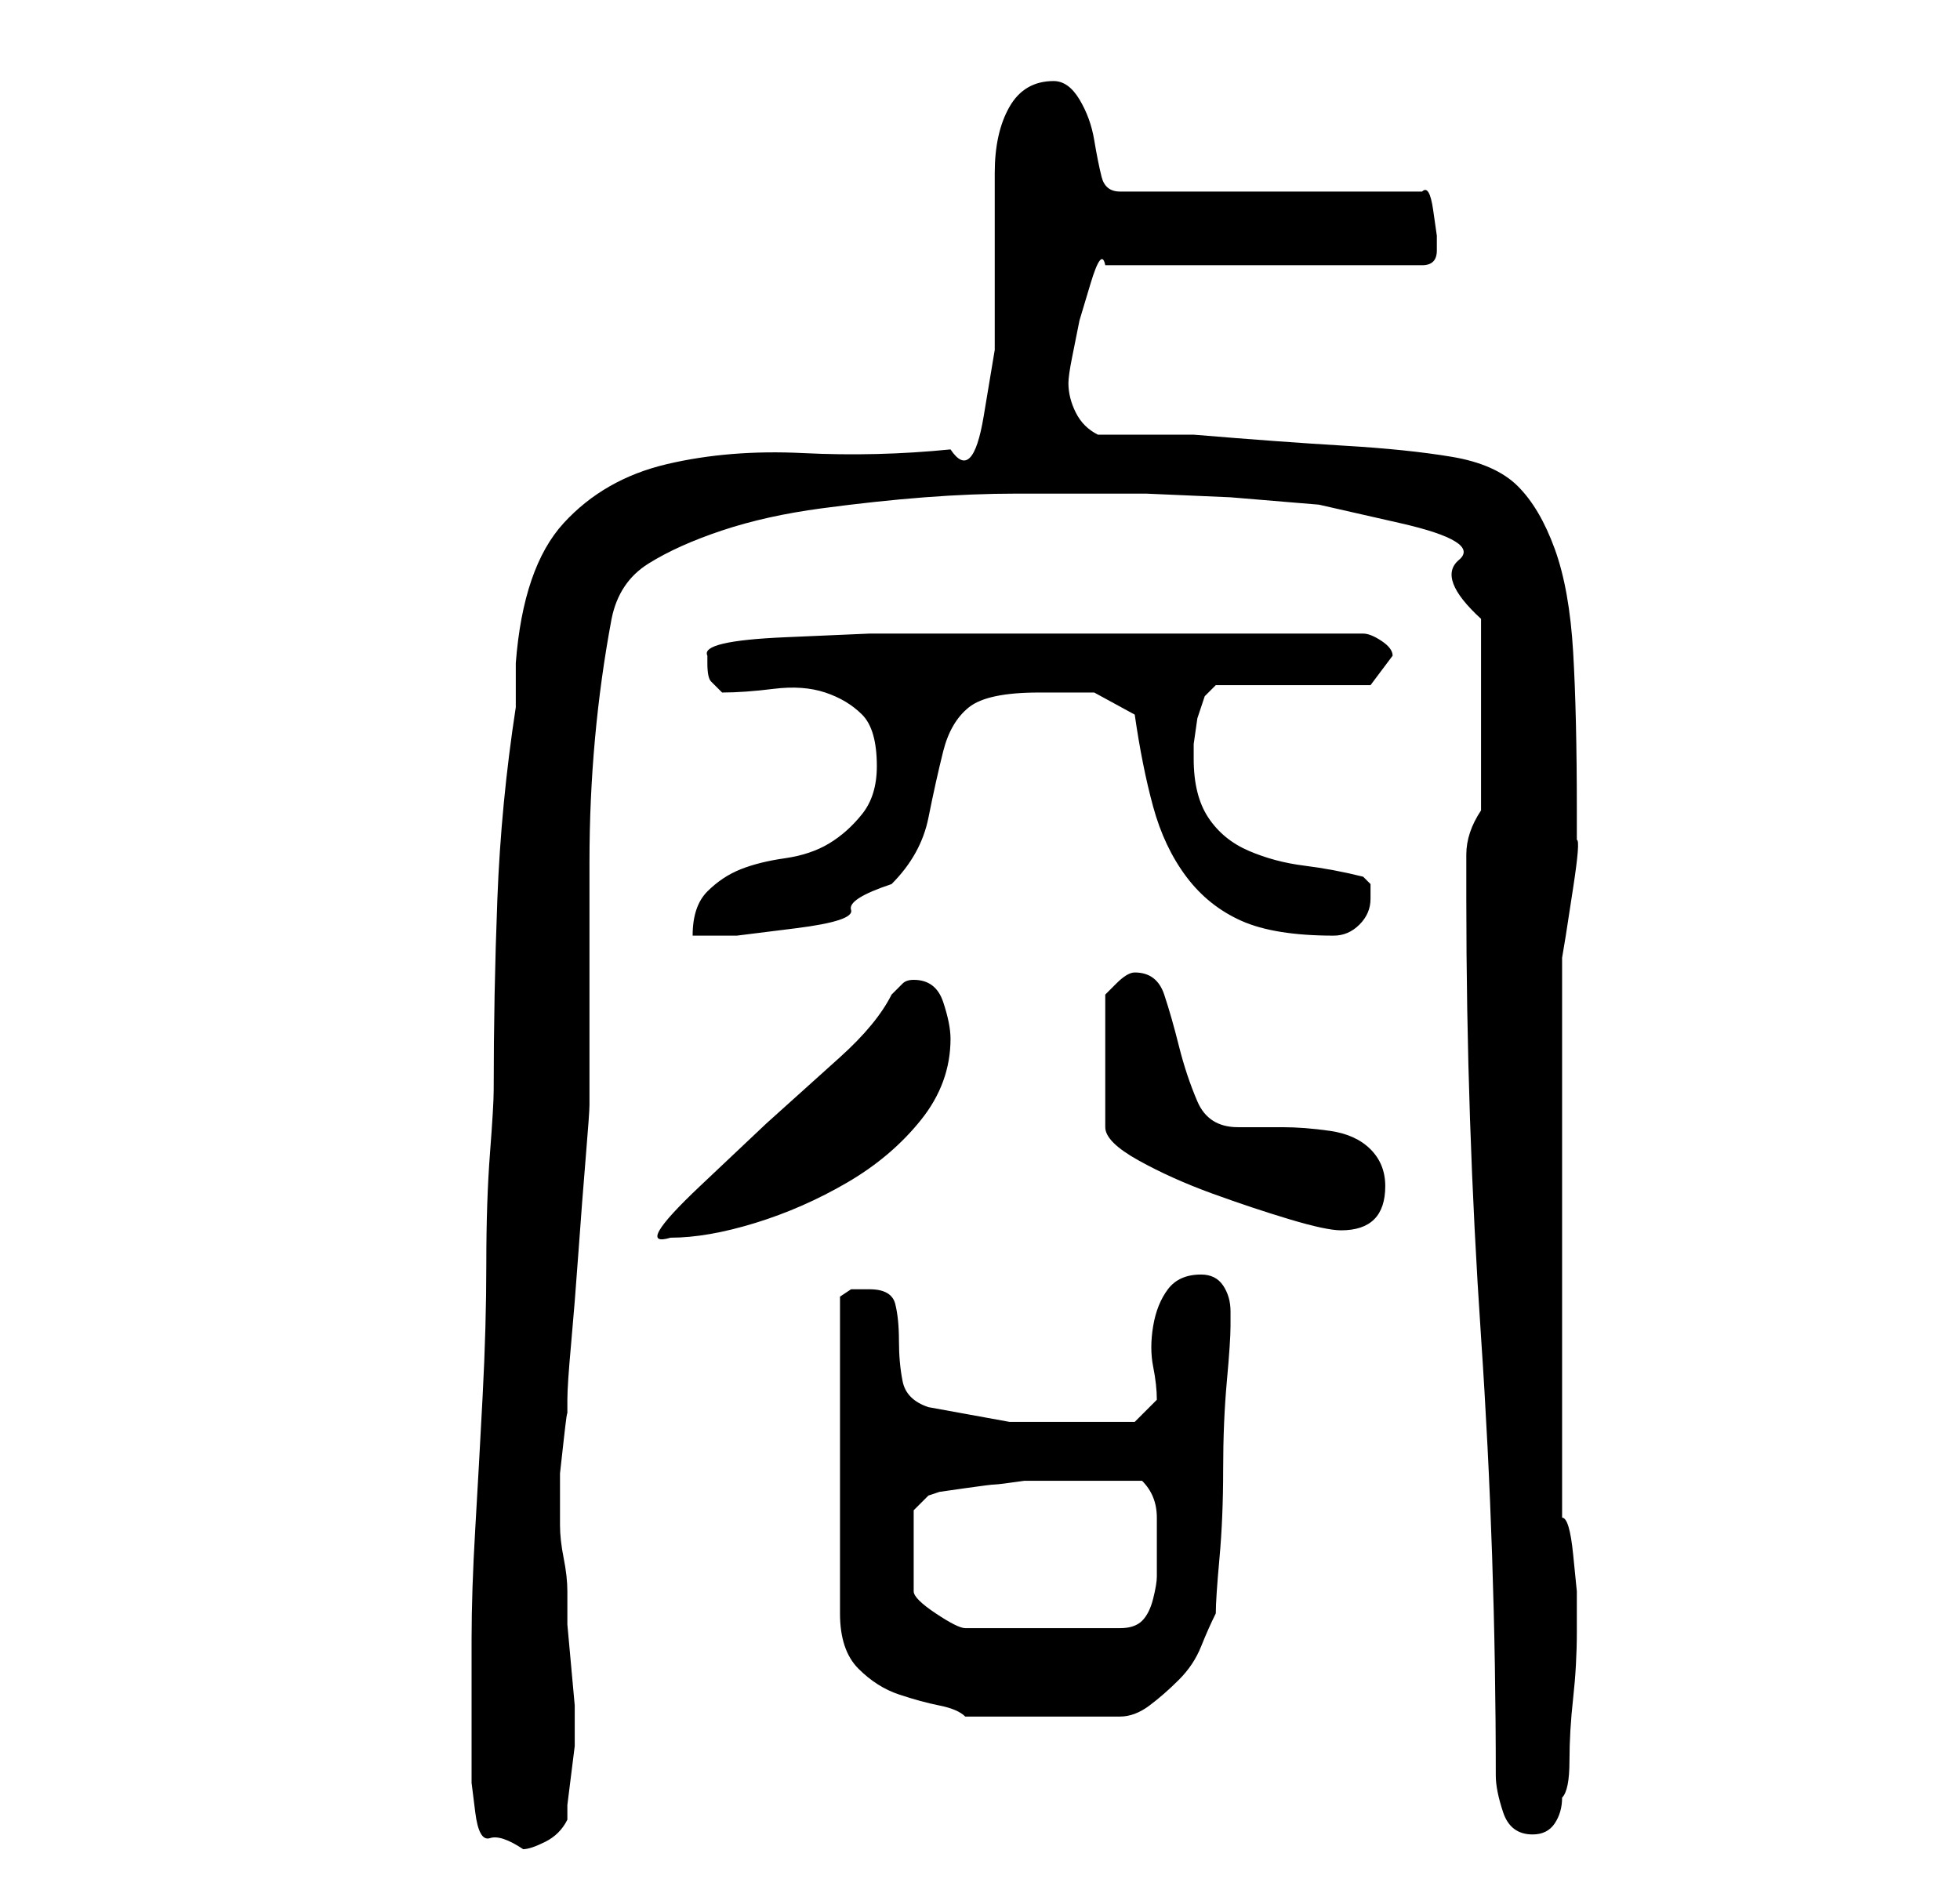 <?xml version="1.0" standalone="no"?>
<!DOCTYPE svg PUBLIC "-//W3C//DTD SVG 1.1//EN" "http://www.w3.org/Graphics/SVG/1.1/DTD/svg11.dtd" >
<svg xmlns="http://www.w3.org/2000/svg" xmlns:xlink="http://www.w3.org/1999/xlink" version="1.1" viewBox="-10 0 266 256">
   <path fill="currentColor"
d="M54 238v4t0.5 4t2 3.5t4.5 1.5q1 0 3 -1t3 -3v-2t0.5 -4t0.5 -4v-3v-2.5t-0.5 -5.5t-0.5 -5.5v-2.5v-2q0 -2 -0.5 -4.5t-0.5 -4.5v-4v-3t0.5 -4.5t0.5 -3.5v-2q0 -2 0.5 -7.5t1 -12.5t1 -13t0.5 -7v-33q0 -17 3 -33q1 -5 5 -7.5t10 -4.5t13.5 -3t14 -1.5t12.5 -0.5h9h8.5
t11.5 0.5l12 1t11 2.5t8 5t3 8v26q-2 3 -2 6v6q0 30 2 59.5t2 59.5q0 2 1 5t4 3q2 0 3 -1.5t1 -3.5q1 -1 1 -5t0.5 -8.5t0.5 -9v-5.5t-0.5 -5t-1.5 -5v-38v-38l0.5 -3t1 -6.5t0.5 -6.5v-4q0 -13 -0.5 -21.5t-2.5 -14t-5 -8.5t-9 -4t-14.5 -1.5t-20.5 -1.5h-13q-2 -1 -3 -3
t-1 -4q0 -1 0.5 -3.5l1 -5t1.5 -5t2 -2.5h43q2 0 2 -2v-2t-0.5 -3.5t-1.5 -2.5h-41q-2 0 -2.5 -2t-1 -5t-2 -5.5t-3.5 -2.5q-4 0 -6 3.5t-2 9v12v12t-1.5 9t-4.5 4.5q-10 1 -20 0.5t-18.5 1.5t-14 8t-6.5 19v6q-2 13 -2.5 26t-0.5 26q0 2 -0.5 8.5t-0.5 15t-0.5 18t-1 18
t-0.5 15v8.5v7zM108 175h-2.5t-1.5 1v43q0 5 2.5 7.5t5.5 3.5t5.5 1.5t3.5 1.5h21q2 0 4 -1.5t4 -3.5t3 -4.5t2 -4.5q0 -2 0.5 -7.5t0.5 -12t0.5 -12t0.5 -7.5v-2q0 -2 -1 -3.5t-3 -1.5q-3 0 -4.5 2t-2 5t0 5.5t0.5 4.5l-3 3h-5h-12t-11 -2q-3 -1 -3.5 -3.5t-0.5 -5.5
t-0.5 -5t-3.5 -2zM114 205l2 -2l1.5 -0.5t3.5 -0.5t4 -0.5t4 -0.5h3h5h4h4q2 2 2 5v5v3q0 1 -0.5 3t-1.5 3t-3 1h-21q-1 0 -4 -2t-3 -3v-11zM114 133q-1 0 -1.5 0.5l-1.5 1.5q-2 4 -7 8.5l-10 9t-9 8.5t-4 7q5 0 11.5 -2t12.5 -5.5t10 -8.5t4 -11q0 -2 -1 -5t-4 -3zM144 132
v0q-1 0 -2.5 1.5l-1.5 1.5v18q0 2 4.5 4.5t10 4.5t10.5 3.5t7 1.5q3 0 4.5 -1.5t1.5 -4.5t-2 -5t-5.5 -2.5t-6.5 -0.5h-6q-4 0 -5.5 -3.5t-2.5 -7.5t-2 -7t-4 -3zM109 104q0 4 -2 6.5t-4.5 4t-6 2t-6 1.5t-4.5 3t-2 6h6t8 -1t7.5 -2.5t5.5 -3.5q4 -4 5 -9t2 -9t3.5 -6
t9.5 -2h7.5t5.5 3q1 7 2.5 12.5t4.5 9.5t7.5 6t12.5 2q2 0 3.5 -1.5t1.5 -3.5v-2t-1 -1q-4 -1 -8 -1.5t-7.5 -2t-5.5 -4.5t-2 -8v-2t0.5 -3.5l1 -3t1.5 -1.5h21l3 -4q0 -1 -1.5 -2t-2.5 -1h-22h-22h-11.5h-11.5t-11.5 0.5t-10.5 2.5v1v0q0 2 0.5 2.5l1.5 1.5q3 0 7 -0.5
t7 0.5t5 3t2 7z" />
</svg>
